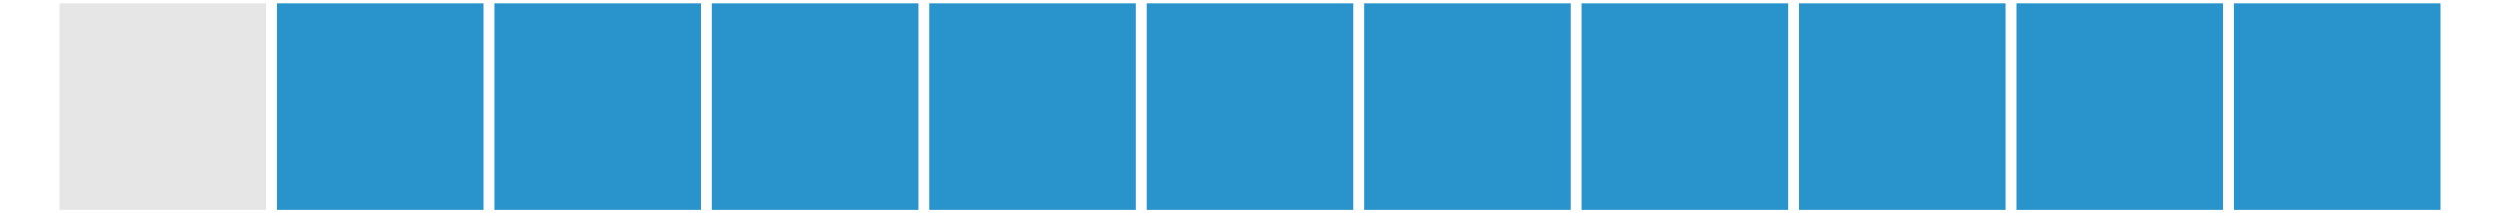 <?xml version="1.0" encoding="utf-8" standalone="no"?>
<!DOCTYPE svg PUBLIC "-//W3C//DTD SVG 1.1//EN" "http://www.w3.org/Graphics/SVG/1.1/DTD/svg11.dtd">
<svg version="1.1" width="30.96pt" height="2.64pt" viewBox="0 0 30.96 2.64" xmlns="http://www.w3.org/2000/svg">
  <defs>
    <linearGradient id="gradient1" x1="0" y1="1" x2="1" y2="1">
      <stop offset="0%" stop-color="#2993CC" />
      <stop offset="48.74%" stop-color="#2993CC" />
      <stop offset="100%" stop-color="#2993CC" />
    </linearGradient>
    <linearGradient id="gradient2" x1="0" y1="1" x2="1" y2="1">
      <stop offset="0%" stop-color="#2993CC" />
      <stop offset="49.66%" stop-color="#2993CC" />
      <stop offset="100%" stop-color="#2993CC" />
    </linearGradient>
    <linearGradient id="gradient3" x1="0" y1="1" x2="1" y2="1">
      <stop offset="0%" stop-color="#2993CC" />
      <stop offset="50.54%" stop-color="#2993CC" />
      <stop offset="100%" stop-color="#2993CC" />
    </linearGradient>
    <linearGradient id="gradient4" x1="0" y1="1" x2="1" y2="1">
      <stop offset="0%" stop-color="#2993CC" />
      <stop offset="51.4%" stop-color="#2993CC" />
      <stop offset="100%" stop-color="#2993CC" />
    </linearGradient>
    <linearGradient id="gradient5" x1="0" y1="1" x2="1" y2="1">
      <stop offset="0%" stop-color="#2993CC" />
      <stop offset="52.22%" stop-color="#2993CC" />
      <stop offset="100%" stop-color="#2993CC" />
    </linearGradient>
    <linearGradient id="gradient6" x1="0" y1="1" x2="1" y2="1">
      <stop offset="0%" stop-color="#2993CC" />
      <stop offset="53.02%" stop-color="#2993CC" />
      <stop offset="100%" stop-color="#2993CC" />
    </linearGradient>
    <linearGradient id="gradient7" x1="0" y1="1" x2="1" y2="1">
      <stop offset="0%" stop-color="#2993CC" />
      <stop offset="53.79%" stop-color="#2993CC" />
      <stop offset="100%" stop-color="#2993CC" />
    </linearGradient>
    <linearGradient id="gradient8" x1="0" y1="1" x2="1" y2="1">
      <stop offset="0%" stop-color="#2993CC" />
      <stop offset="54.54%" stop-color="#2993CC" />
      <stop offset="100%" stop-color="#2993CC" />
    </linearGradient>
    <linearGradient id="gradient9" x1="0" y1="1" x2="1" y2="1">
      <stop offset="0%" stop-color="#2993CC" />
      <stop offset="55.26%" stop-color="#2993CC" />
      <stop offset="100%" stop-color="#2993CC" />
    </linearGradient>
    <linearGradient id="gradient10" x1="0" y1="1" x2="1" y2="1">
      <stop offset="0%" stop-color="#E6E6E6" />
      <stop offset="55.96%" stop-color="#E6E6E6" />
      <stop offset="100%" stop-color="#E6E6E6" />
    </linearGradient>
    <linearGradient id="gradient11" x1="0" y1="1" x2="1" y2="1">
      <stop offset="0%" stop-color="#2993CC" />
      <stop offset="47.79%" stop-color="#2993CC" />
      <stop offset="100%" stop-color="#2993CC" />
    </linearGradient>
  </defs>
  <g id="Default">
    <path d="M24.972,2.599 C25.825,2.599 26.677,2.599 27.53,2.599 C27.53,1.746 27.53,0.894 27.53,0.041 C26.677,0.041 25.825,0.041 24.972,0.041 C24.972,0.894 24.972,1.746 24.972,2.599 z" stroke="Black" stroke-width="0" fill="url(#gradient1)" />
    <path d="M22.279,2.599 C23.132,2.599 23.985,2.599 24.837,2.599 C24.837,1.746 24.837,0.894 24.837,0.041 C23.985,0.041 23.132,0.041 22.279,0.041 C22.279,0.894 22.279,1.746 22.279,2.599 z" stroke="Black" stroke-width="0" fill="url(#gradient2)" />
    <path d="M19.586,2.599 C20.439,2.599 21.292,2.599 22.145,2.599 C22.145,1.746 22.145,0.894 22.145,0.041 C21.292,0.041 20.439,0.041 19.586,0.041 C19.586,0.894 19.586,1.746 19.586,2.599 z" stroke="Black" stroke-width="0" fill="url(#gradient3)" />
    <path d="M16.894,2.599 C17.746,2.599 18.599,2.599 19.452,2.599 C19.452,1.746 19.452,0.894 19.452,0.041 C18.599,0.041 17.746,0.041 16.894,0.041 C16.894,0.894 16.894,1.746 16.894,2.599 z" stroke="Black" stroke-width="0" fill="url(#gradient4)" />
    <path d="M14.201,2.599 C15.054,2.599 15.906,2.599 16.759,2.599 C16.759,1.746 16.759,0.894 16.759,0.041 C15.906,0.041 15.054,0.041 14.201,0.041 C14.201,0.894 14.201,1.746 14.201,2.599 z" stroke="Black" stroke-width="0" fill="url(#gradient5)" />
    <path d="M11.508,2.599 C12.361,2.599 13.214,2.599 14.066,2.599 C14.066,1.746 14.066,0.894 14.066,0.041 C13.214,0.041 12.361,0.041 11.508,0.041 C11.508,0.894 11.508,1.746 11.508,2.599 z" stroke="Black" stroke-width="0" fill="url(#gradient6)" />
    <path d="M8.815,2.599 C9.668,2.599 10.521,2.599 11.374,2.599 C11.374,1.746 11.374,0.894 11.374,0.041 C10.521,0.041 9.668,0.041 8.815,0.041 C8.815,0.894 8.815,1.746 8.815,2.599 z" stroke="Black" stroke-width="0" fill="url(#gradient7)" />
    <path d="M6.123,2.599 C6.975,2.599 7.828,2.599 8.681,2.599 C8.681,1.746 8.681,0.894 8.681,0.041 C7.828,0.041 6.975,0.041 6.123,0.041 C6.123,0.894 6.123,1.746 6.123,2.599 z" stroke="Black" stroke-width="0" fill="url(#gradient8)" />
    <path d="M3.43,2.599 C4.283,2.599 5.135,2.599 5.988,2.599 C5.988,1.746 5.988,0.894 5.988,0.041 C5.135,0.041 4.283,0.041 3.43,0.041 C3.43,0.894 3.43,1.746 3.43,2.599 z" stroke="Black" stroke-width="0" fill="url(#gradient9)" />
    <path d="M0.737,2.599 C1.59,2.599 2.442,2.599 3.295,2.599 C3.295,1.746 3.295,0.894 3.295,0.041 C2.442,0.041 1.59,0.041 0.737,0.041 C0.737,0.894 0.737,1.746 0.737,2.599 z" stroke="Black" stroke-width="0" fill="url(#gradient10)" />
    <path d="M27.665,2.599 C28.518,2.599 29.37,2.599 30.223,2.599 C30.223,1.746 30.223,0.894 30.223,0.041 C29.37,0.041 28.518,0.041 27.665,0.041 C27.665,0.894 27.665,1.746 27.665,2.599 z" stroke="Black" stroke-width="0" fill="url(#gradient11)" />
  </g>
</svg>